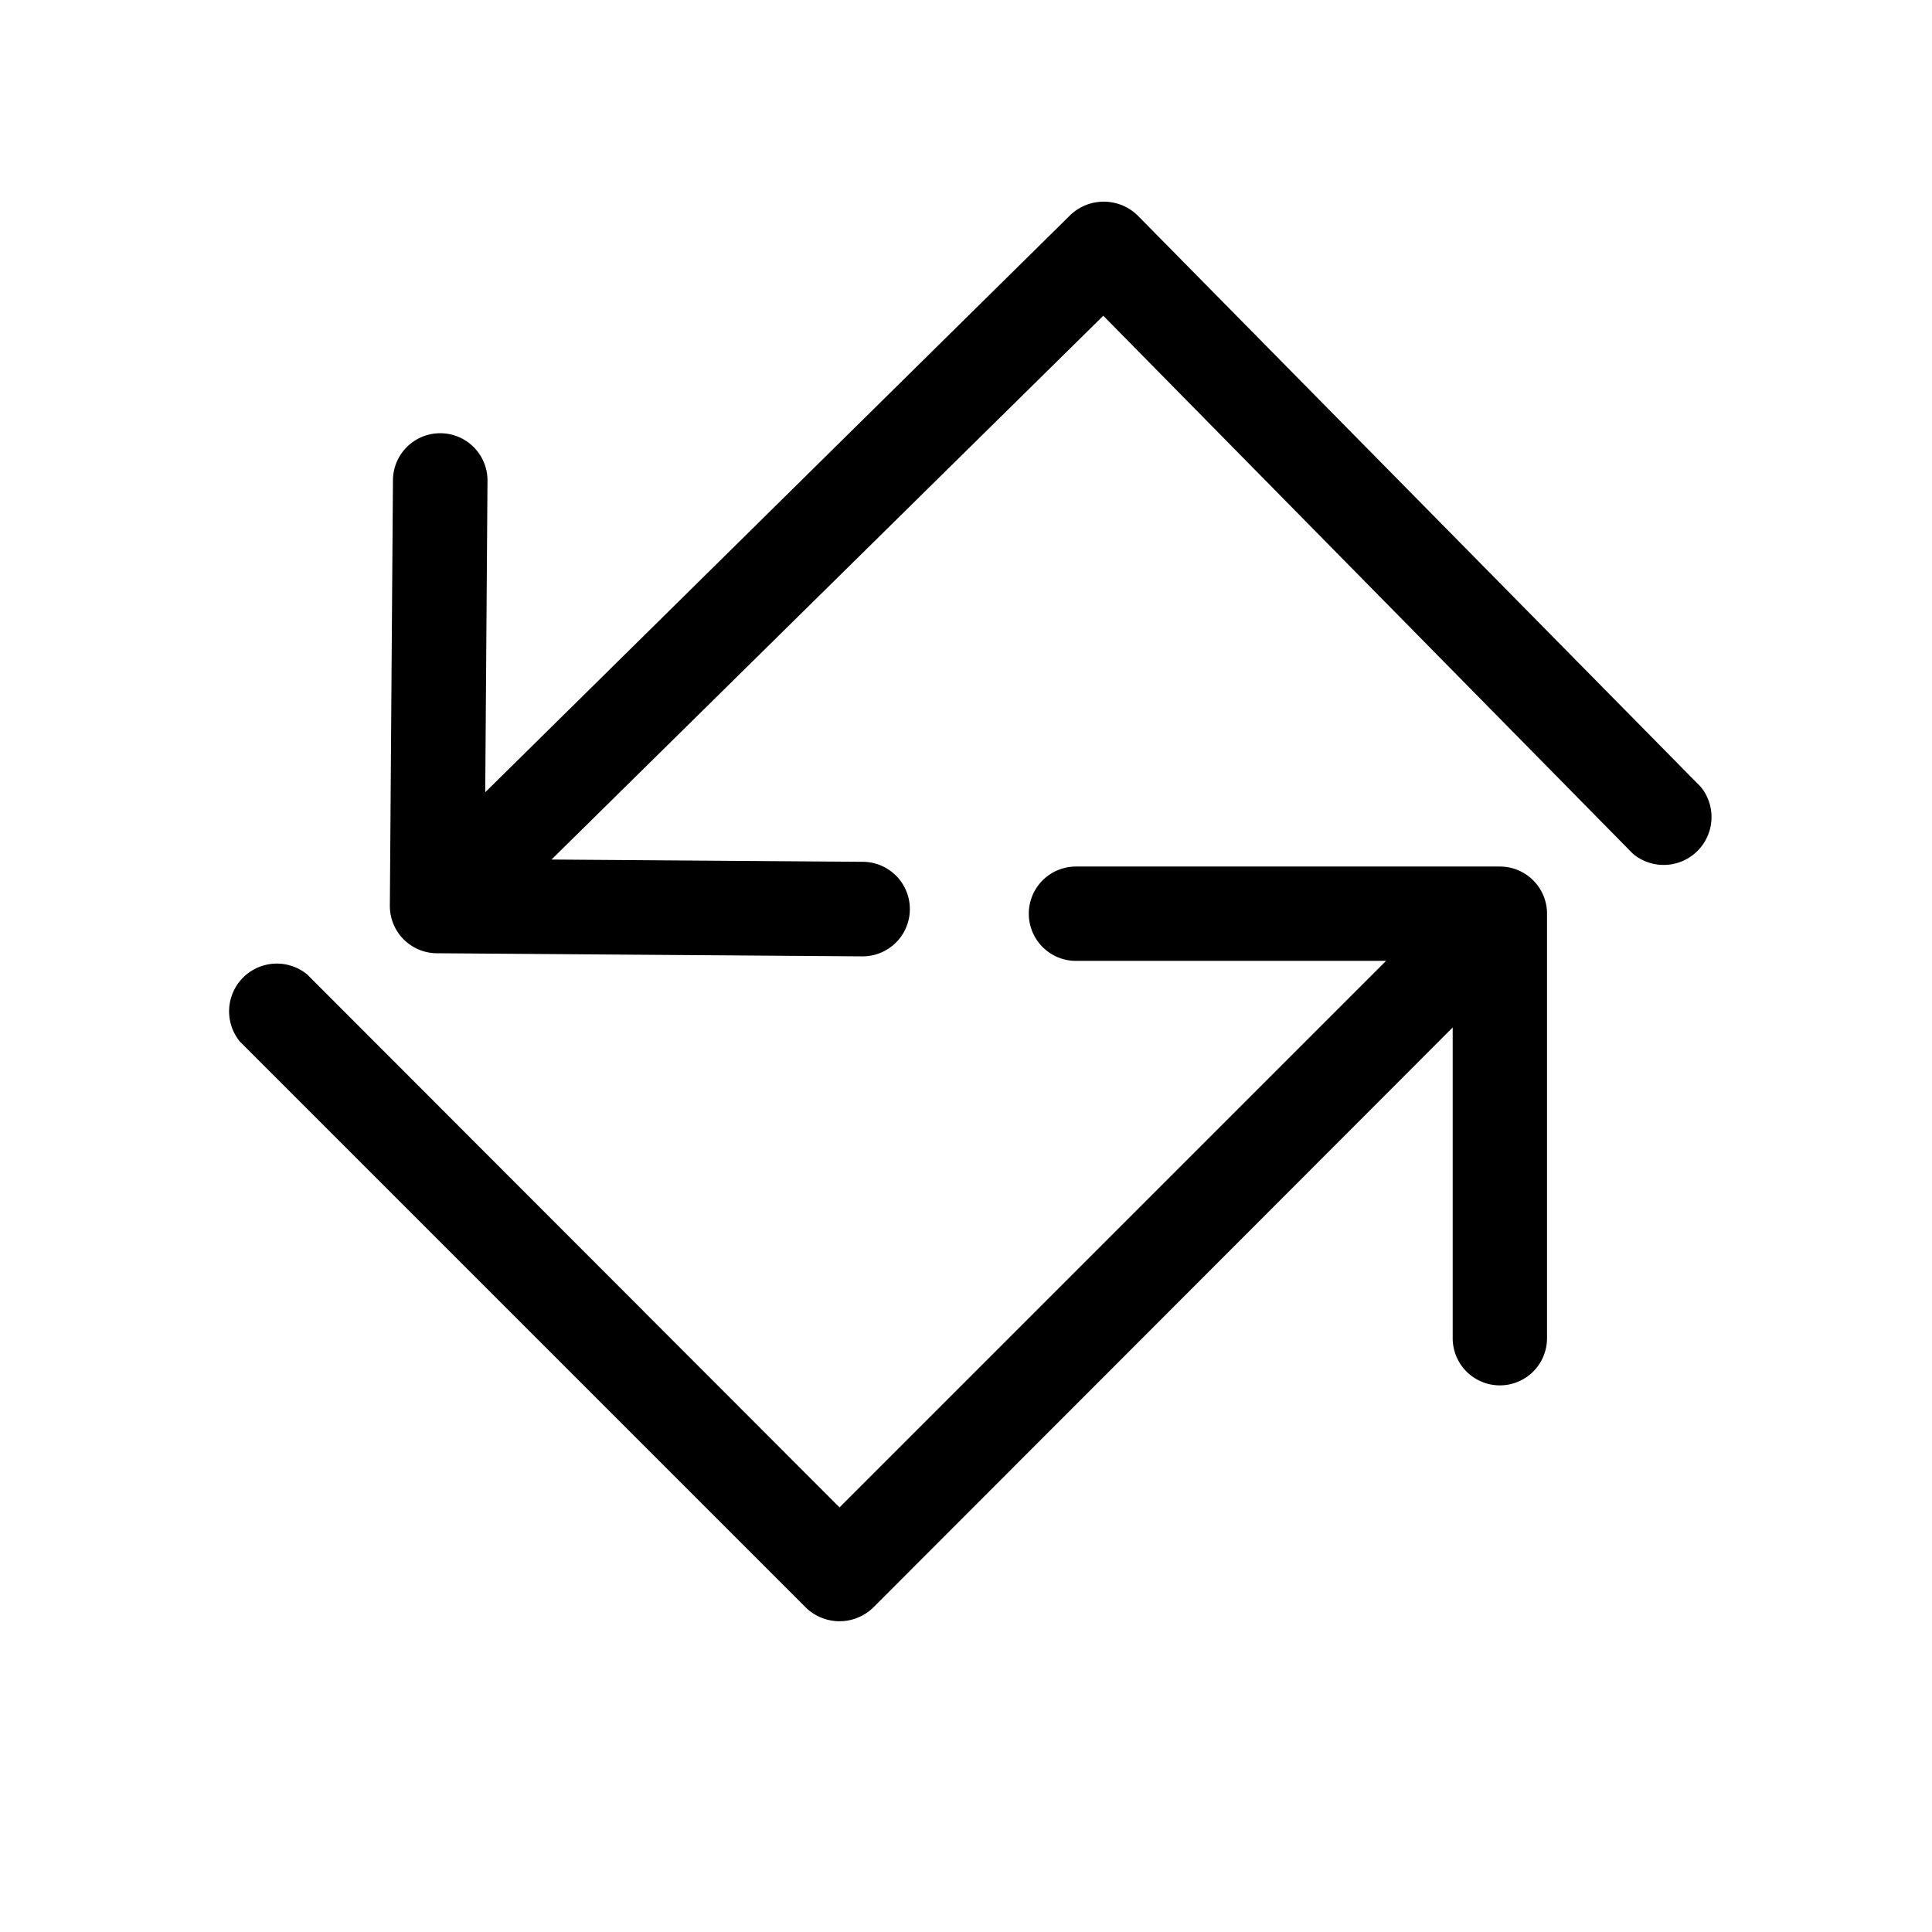 <?xml version="1.0" encoding="UTF-8" standalone="no"?>
<svg
   viewBox="0 0 256 256"
   version="1.1"
   id="svg4"
   sodipodi:docname="arrow-elbow-right.svg"
   inkscape:version="1.2.1 (9c6d41e410, 2022-07-14, custom)"
   xmlns:inkscape="http://www.inkscape.org/namespaces/inkscape"
   xmlns:sodipodi="http://sodipodi.sourceforge.net/DTD/sodipodi-0.dtd"
   xmlns="http://www.w3.org/2000/svg"
   xmlns:svg="http://www.w3.org/2000/svg">
  <defs
     id="defs8" />
  <sodipodi:namedview
     id="namedview6"
     pagecolor="#ffffff"
     bordercolor="#666666"
     borderopacity="1.0"
     inkscape:showpageshadow="2"
     inkscape:pageopacity="0.0"
     inkscape:pagecheckerboard="0"
     inkscape:deskcolor="#d1d1d1"
     showgrid="false"
     inkscape:zoom="1.2181019"
     inkscape:cx="-168.7051"
     inkscape:cy="103.8501"
     inkscape:window-width="1920"
     inkscape:window-height="1047"
     inkscape:window-x="0"
     inkscape:window-y="0"
     inkscape:window-maximized="1"
     inkscape:current-layer="svg4" />
  <path
     d="m 204.989,121.071 v 56.248 a 6.25,6.25 0 0 1 -12.5,0 v -41.17 l -76.794,76.872 a 6.406,6.406 0 0 1 -8.906,0 L 31.793,138.023 a 6.328,6.328 0 0 1 8.906,-8.906 l 70.544,70.622 72.419,-72.419 h -41.17 a 6.25,6.25 0 0 1 0,-12.499 h 56.248 a 6.25,6.25 0 0 1 6.25,6.25 z"
     id="path2"
     style="stroke-width:0.781" />
  <path
     d="m 51.657,120 0.411,-56.376 a 6.264,6.264 0 0 1 12.528,0.091 L 64.295,104.98 141.826,28.494 a 6.421,6.421 0 0 1 8.926,0.065 l 74.62,75.717 a 6.342,6.342 0 0 1 -8.991,8.861 l -70.189,-71.299 -73.114,72.055 41.264,0.301 a 6.264,6.264 0 0 1 -0.091,12.528 l -56.376,-0.411 a 6.264,6.264 0 0 1 -6.218,-6.31 z"
     id="path2-3"
     style="stroke-width:0.783" />
</svg>
